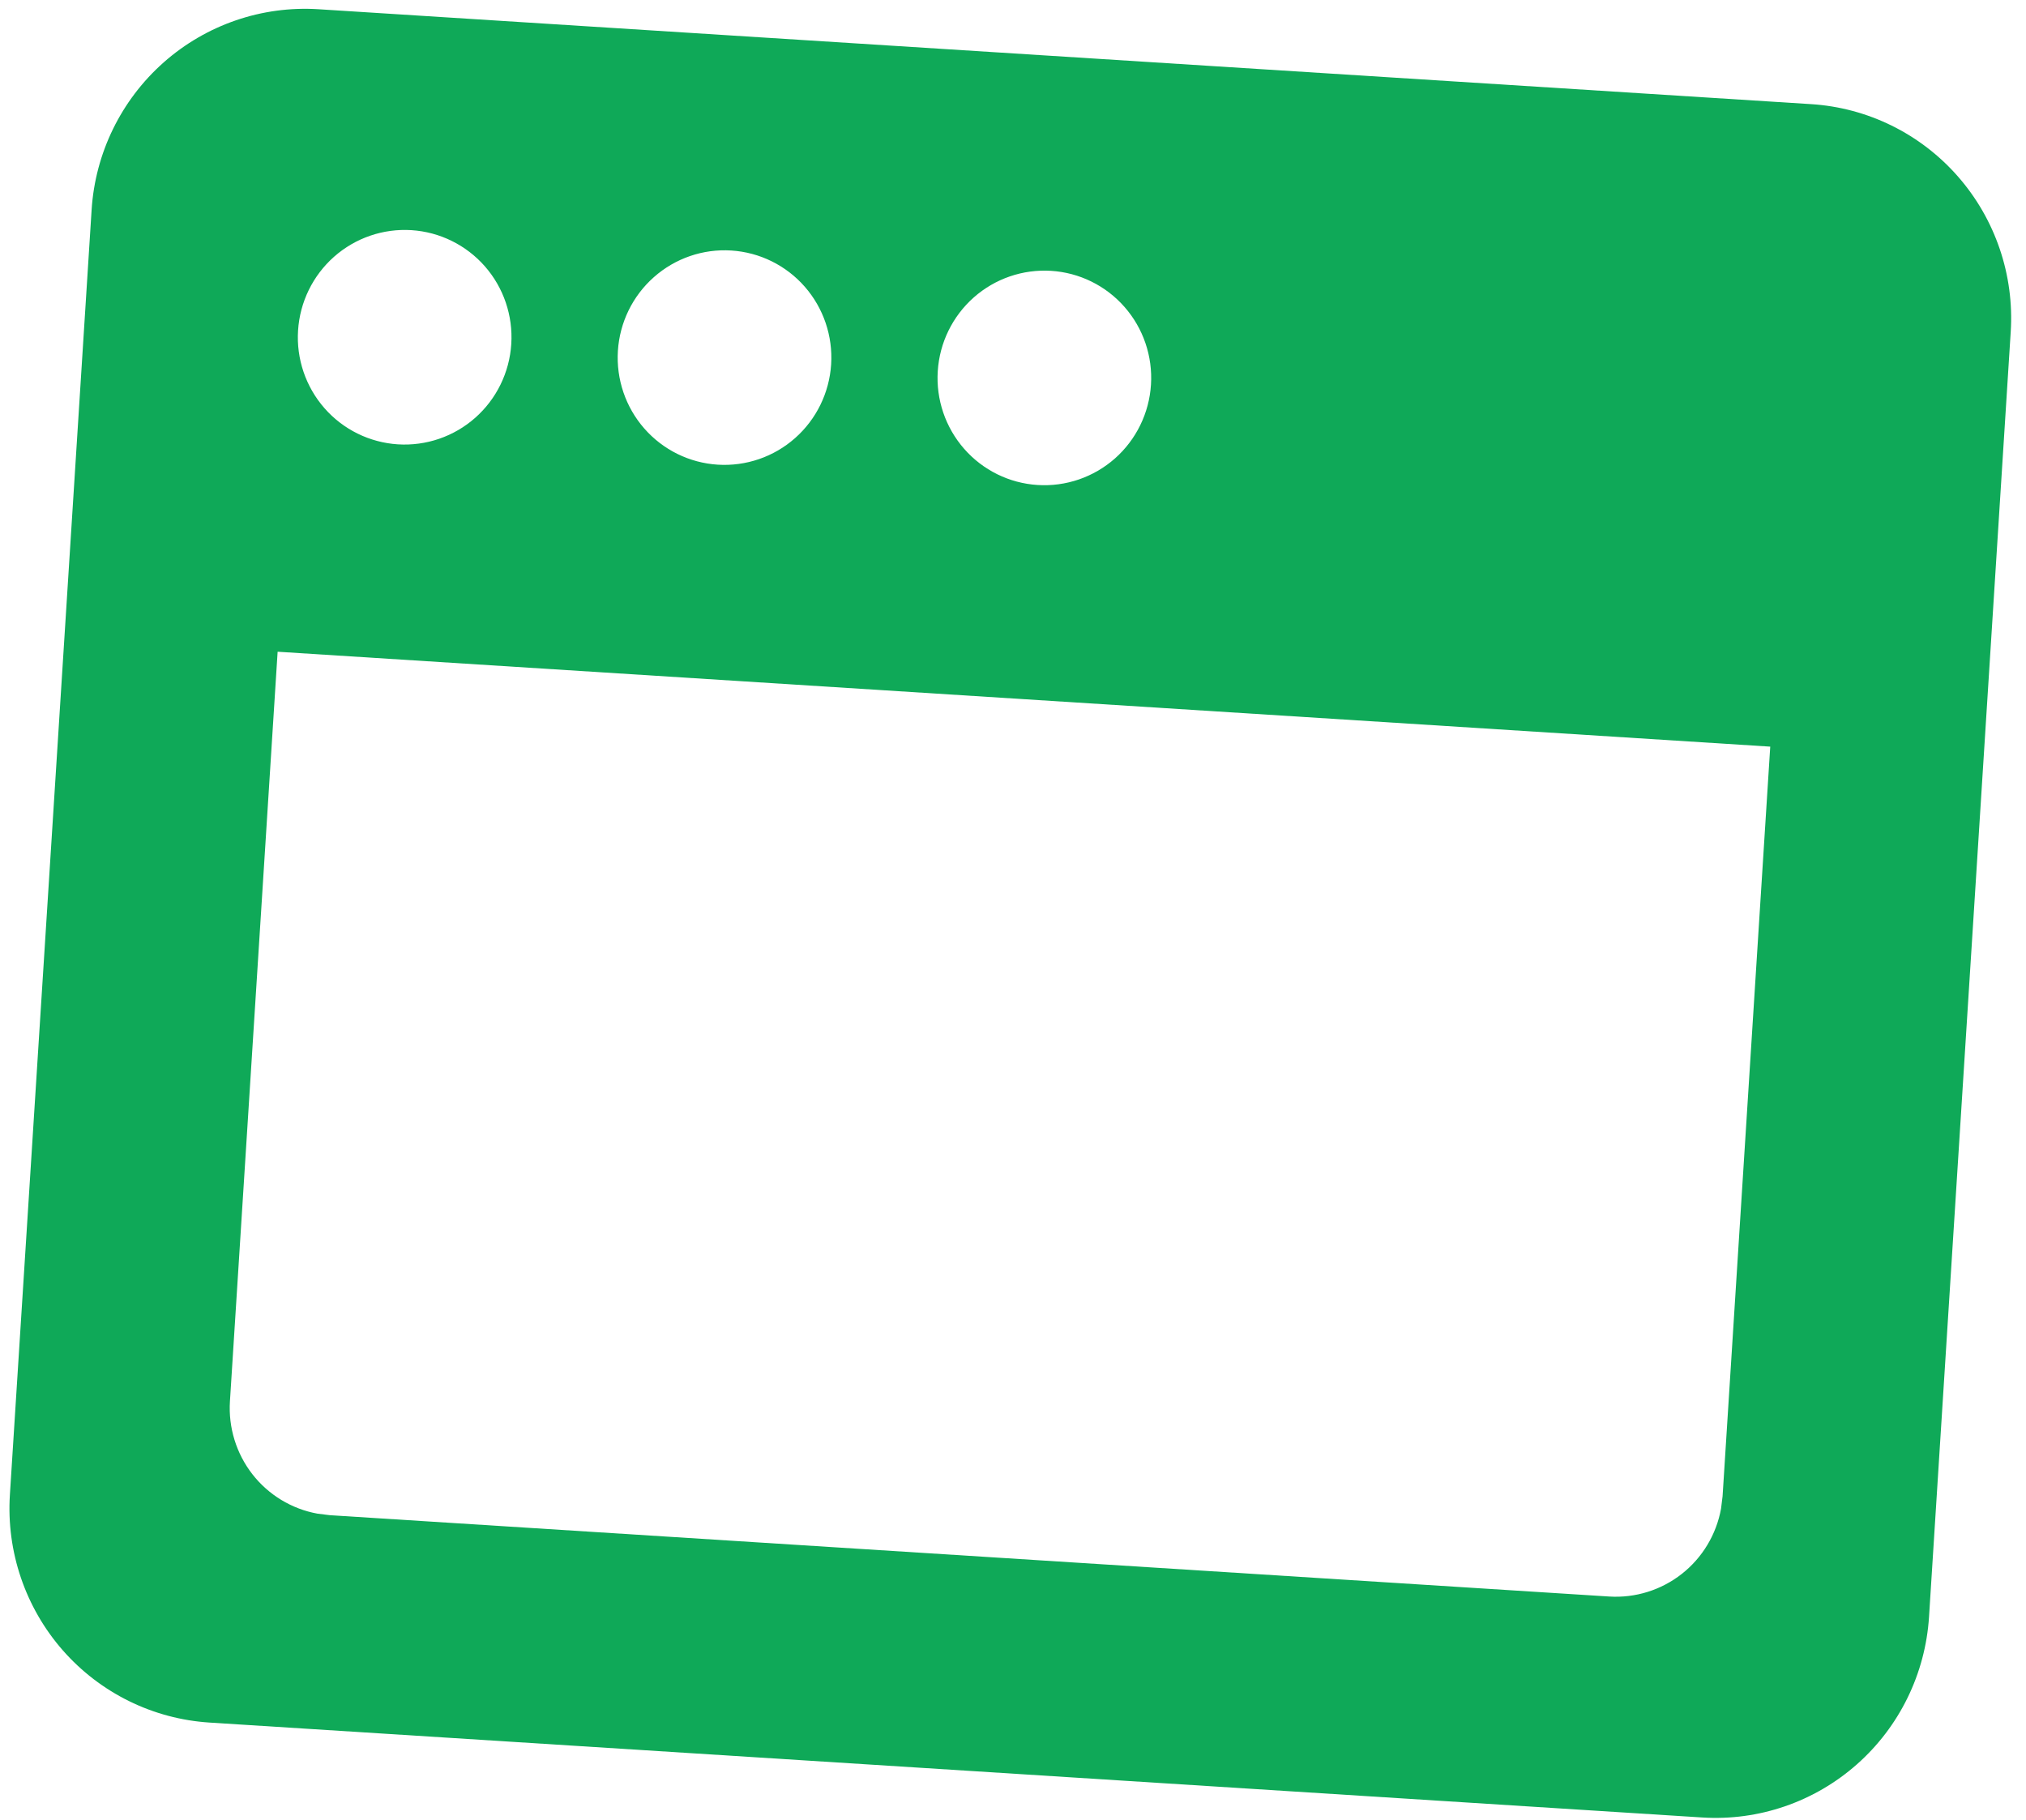 <svg width="59" height="53" viewBox="0 0 59 53" fill="none" xmlns="http://www.w3.org/2000/svg">
<path d="M52.742 3.033C54.389 3.137 55.927 3.895 57.017 5.139C58.107 6.383 58.661 8.011 58.555 9.665L56.176 47.089C56.07 48.744 55.315 50.289 54.076 51.384C52.837 52.48 51.216 53.037 49.569 52.932L6.101 50.168C4.455 50.063 2.917 49.305 1.827 48.062C0.737 46.818 0.183 45.19 0.288 43.535L2.668 6.111C2.773 4.457 3.529 2.912 4.768 1.816C6.006 0.721 7.628 0.164 9.275 0.269L52.742 3.033ZM51.552 21.745L8.085 18.981L6.696 40.812C6.648 41.575 6.88 42.331 7.349 42.934C7.818 43.536 8.492 43.946 9.241 44.083L9.603 44.128L46.861 46.497C47.621 46.545 48.373 46.312 48.974 45.84C49.575 45.369 49.982 44.692 50.119 43.939L50.164 43.576L51.552 21.745ZM11.983 6.703C11.159 6.651 10.349 6.929 9.729 7.477C9.11 8.025 8.732 8.798 8.68 9.625C8.627 10.452 8.904 11.266 9.449 11.888C9.994 12.51 10.763 12.888 11.586 12.941C12.41 12.993 13.22 12.715 13.84 12.167C14.459 11.619 14.837 10.847 14.889 10.02C14.942 9.192 14.665 8.378 14.12 7.756C13.575 7.135 12.806 6.756 11.983 6.703ZM21.297 7.296C20.474 7.243 19.663 7.522 19.044 8.07C18.424 8.617 18.047 9.39 17.994 10.217C17.942 11.044 18.218 11.858 18.763 12.48C19.308 13.102 20.077 13.481 20.901 13.533C21.724 13.585 22.535 13.307 23.154 12.759C23.774 12.211 24.151 11.439 24.204 10.612C24.256 9.785 23.98 8.971 23.435 8.349C22.89 7.727 22.121 7.348 21.297 7.296ZM30.612 7.888C29.788 7.836 28.978 8.114 28.358 8.662C27.739 9.21 27.361 9.982 27.309 10.809C27.256 11.636 27.533 12.45 28.078 13.072C28.623 13.694 29.392 14.073 30.215 14.125C31.039 14.178 31.849 13.899 32.469 13.352C33.088 12.804 33.466 12.031 33.518 11.204C33.571 10.377 33.294 9.563 32.749 8.941C32.204 8.319 31.435 7.94 30.612 7.888Z" fill="#0FA958"/>
</svg>
